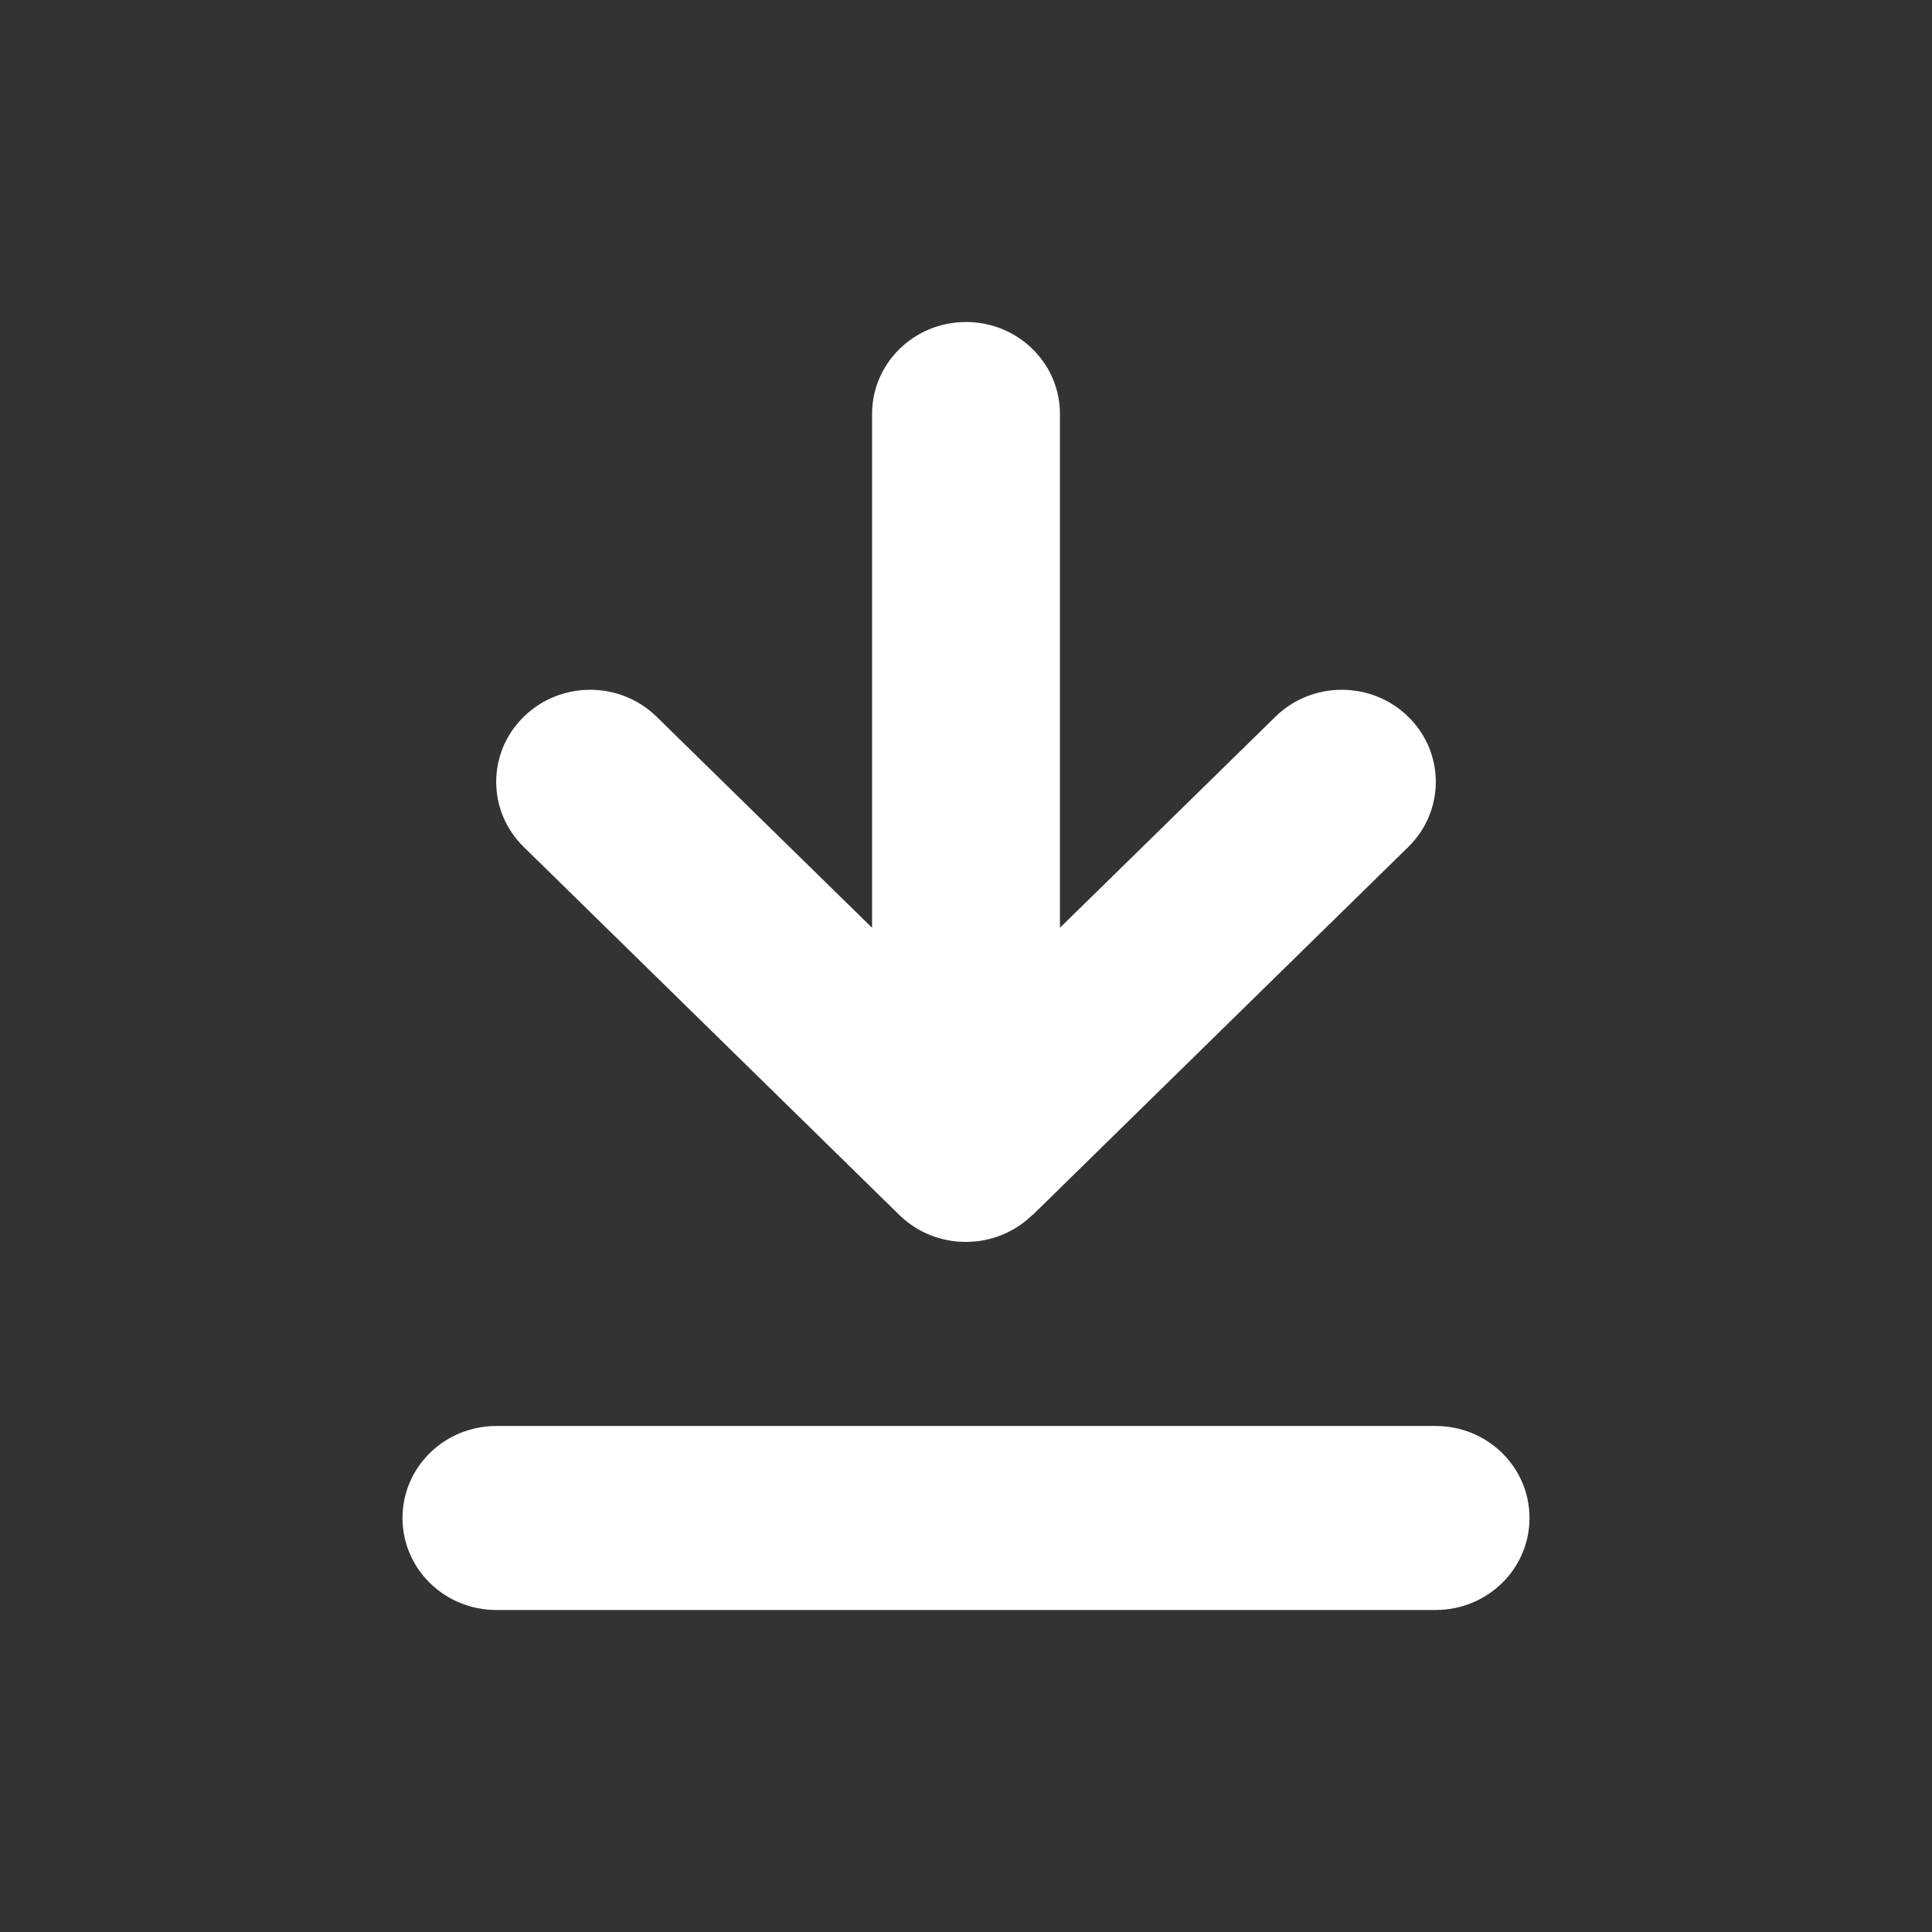 <svg width="24" height="24" viewBox="0 0 24 24" fill="none" xmlns="http://www.w3.org/2000/svg">
<rect x="0" y="0" width="24" height="24" fill="#333333" stroke="none"/>
<path d="M6.167 20C5.521 20 5 19.489 5 18.857C5 18.225 5.521 17.714 6.167 17.714H17.833C18.479 17.714 19 18.225 19 18.857C19 19.489 18.479 20 17.833 20H6.167ZM12.824 15.093C12.368 15.539 11.628 15.539 11.172 15.093L6.506 10.521C6.05 10.075 6.05 9.35 6.506 8.904C6.961 8.457 7.702 8.457 8.157 8.904L10.833 11.525V5.143C10.833 4.511 11.355 4 12 4C12.645 4 13.167 4.511 13.167 5.143V11.525L15.843 8.904C16.298 8.457 17.038 8.457 17.494 8.904C17.95 9.35 17.95 10.075 17.494 10.521L12.828 15.093H12.824Z" fill="white"/>
</svg>
